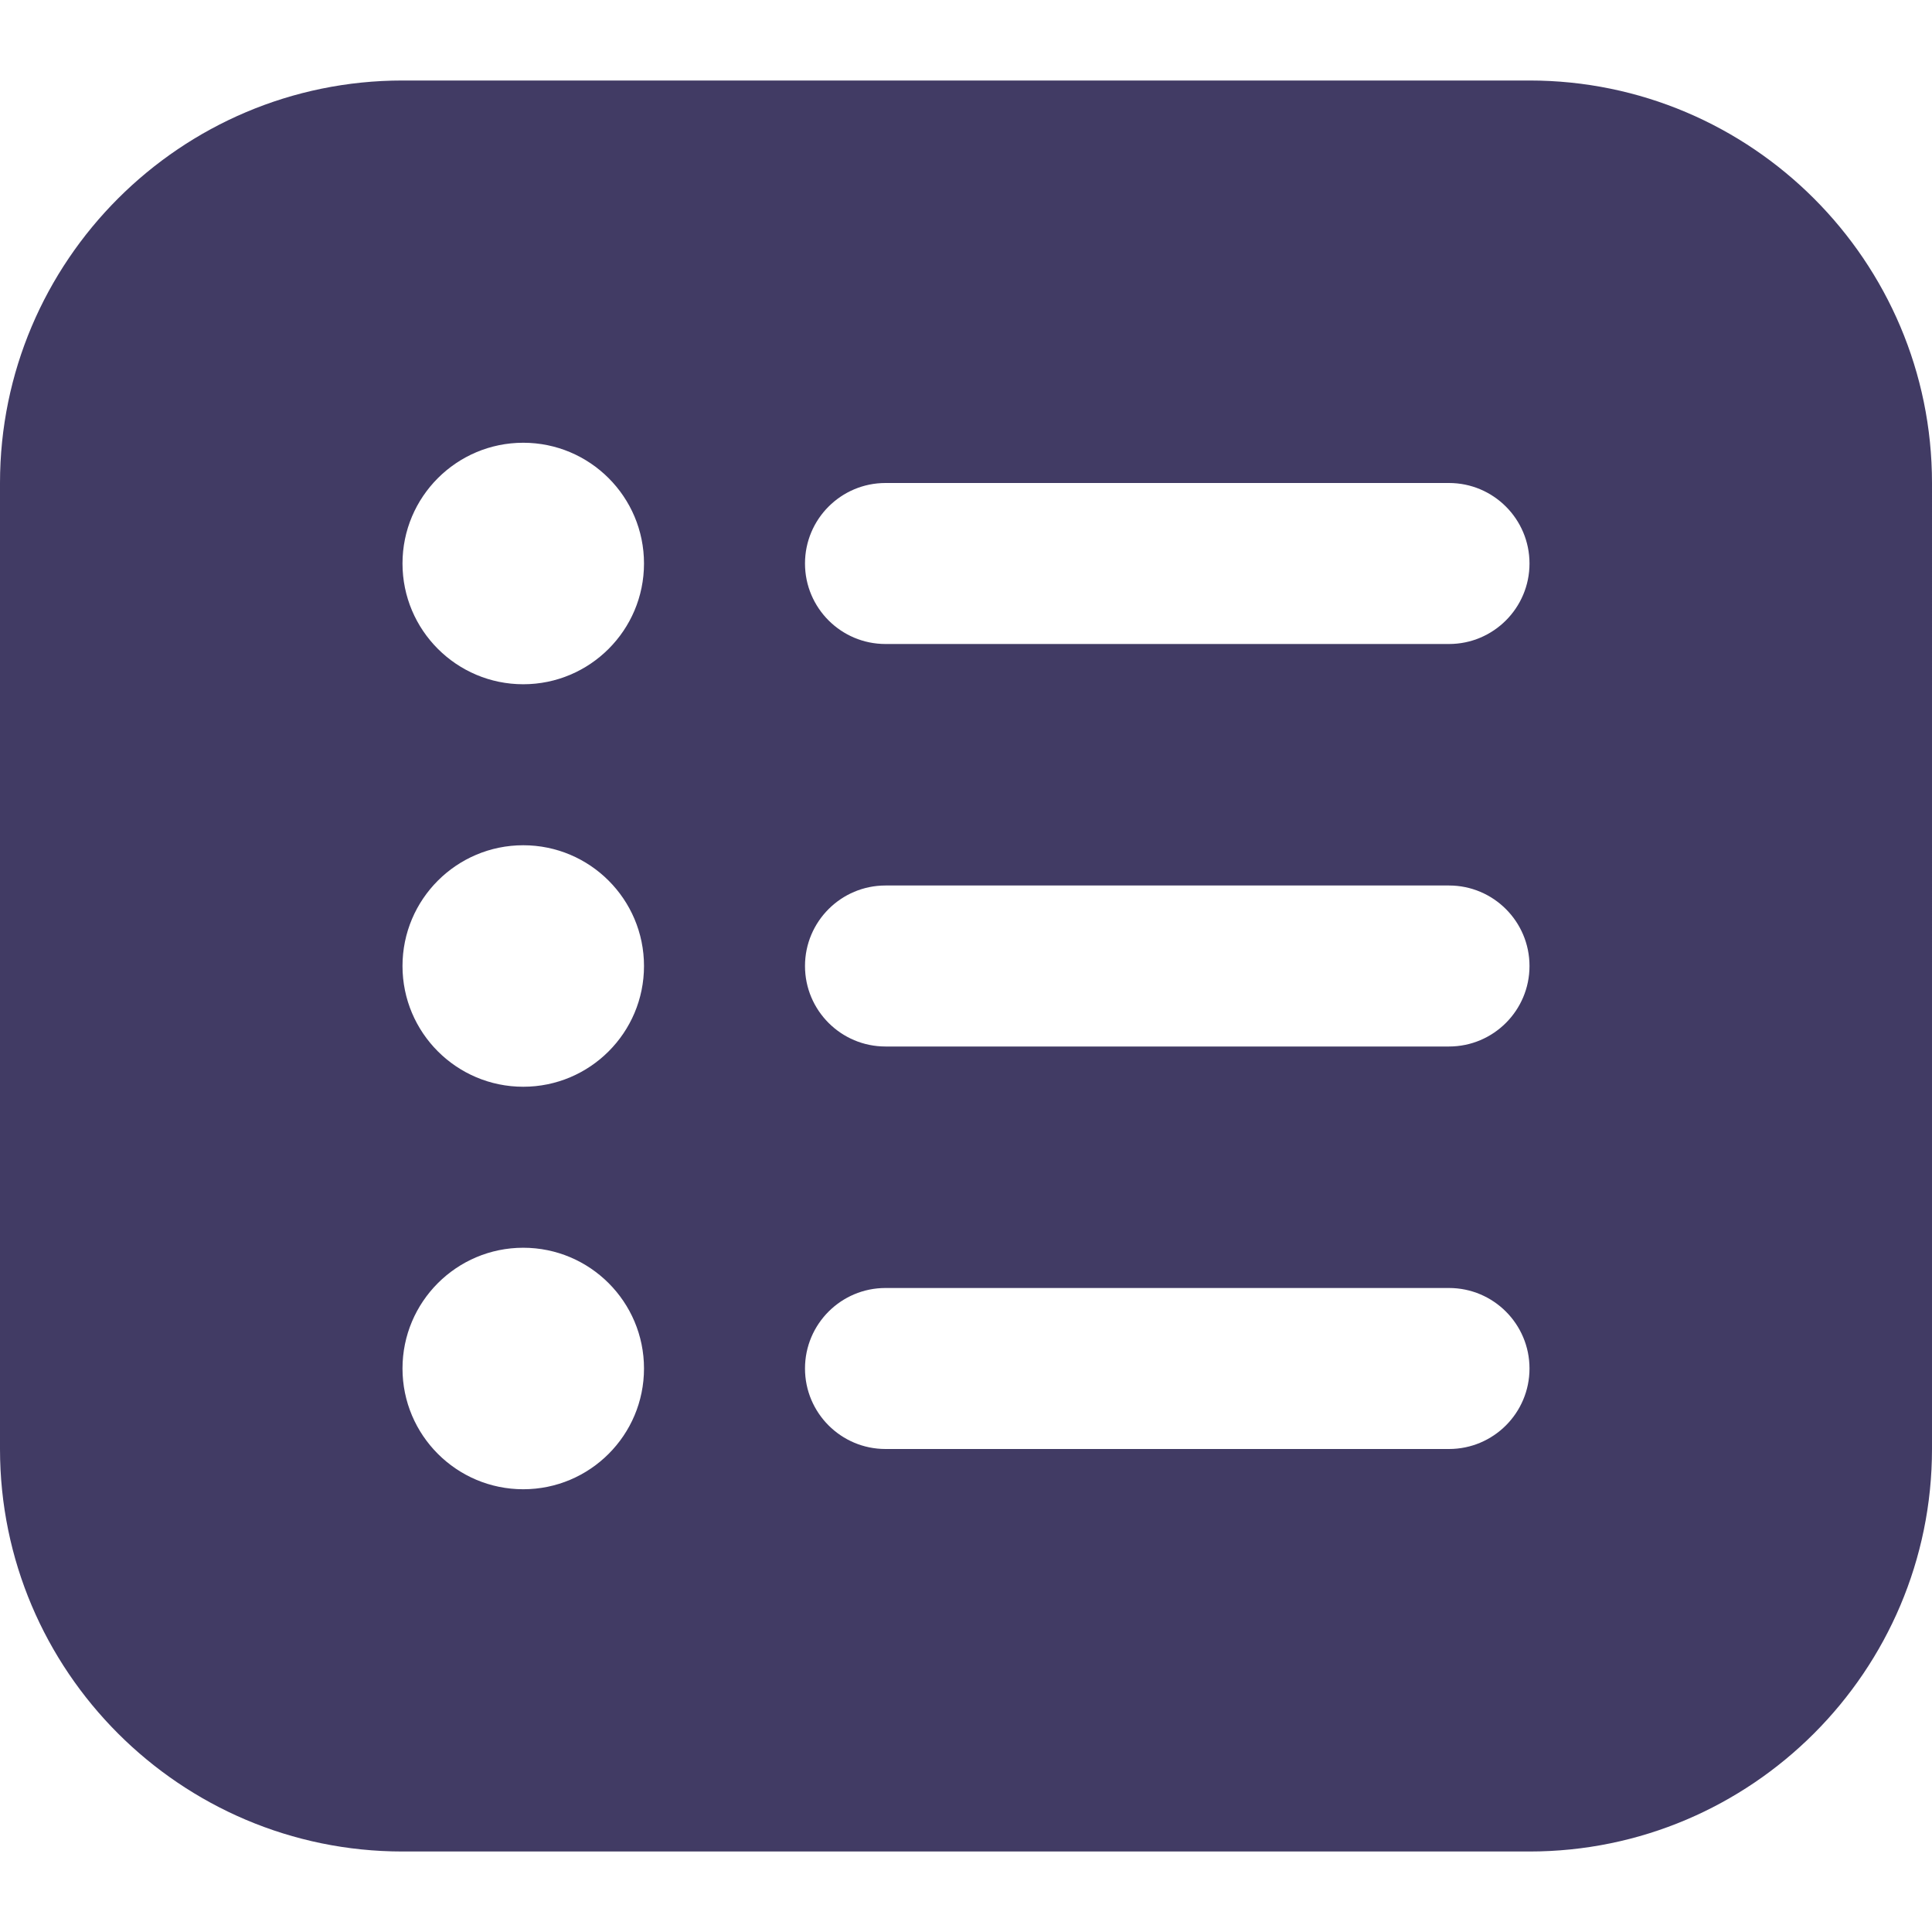 <?xml version="1.0" encoding="UTF-8"?>
<svg xmlns="http://www.w3.org/2000/svg" id="Layer_1" data-name="Layer 1" viewBox="0 0 24 24" width="20" height="20">
  <path d="m19,1H5C2.243,1,0,3.243,0,6v12c0,2.757,2.243,5,5,5h14c2.757,0,5-2.243,5-5V6c0-2.757-2.243-5-5-5ZM6.5,18.5c-.828,0-1.5-.672-1.5-1.5s.672-1.5,1.5-1.5,1.5.672,1.5,1.5-.672,1.5-1.5,1.5Zm0-5c-.828,0-1.5-.672-1.5-1.5s.672-1.5,1.5-1.5,1.5.672,1.5,1.5-.672,1.5-1.5,1.5Zm0-5c-.828,0-1.5-.672-1.5-1.5s.672-1.5,1.5-1.5,1.5.672,1.5,1.5-.672,1.5-1.5,1.5Zm11.5,9.5h-7c-.552,0-1-.448-1-1s.448-1,1-1h7c.552,0,1,.448,1,1s-.448,1-1,1Zm0-5h-7c-.552,0-1-.448-1-1s.448-1,1-1h7c.552,0,1,.448,1,1s-.448,1-1,1Zm0-5h-7c-.552,0-1-.448-1-1s.448-1,1-1h7c.552,0,1,.448,1,1s-.448,1-1,1Z" fill="#413b64"/>
</svg>
